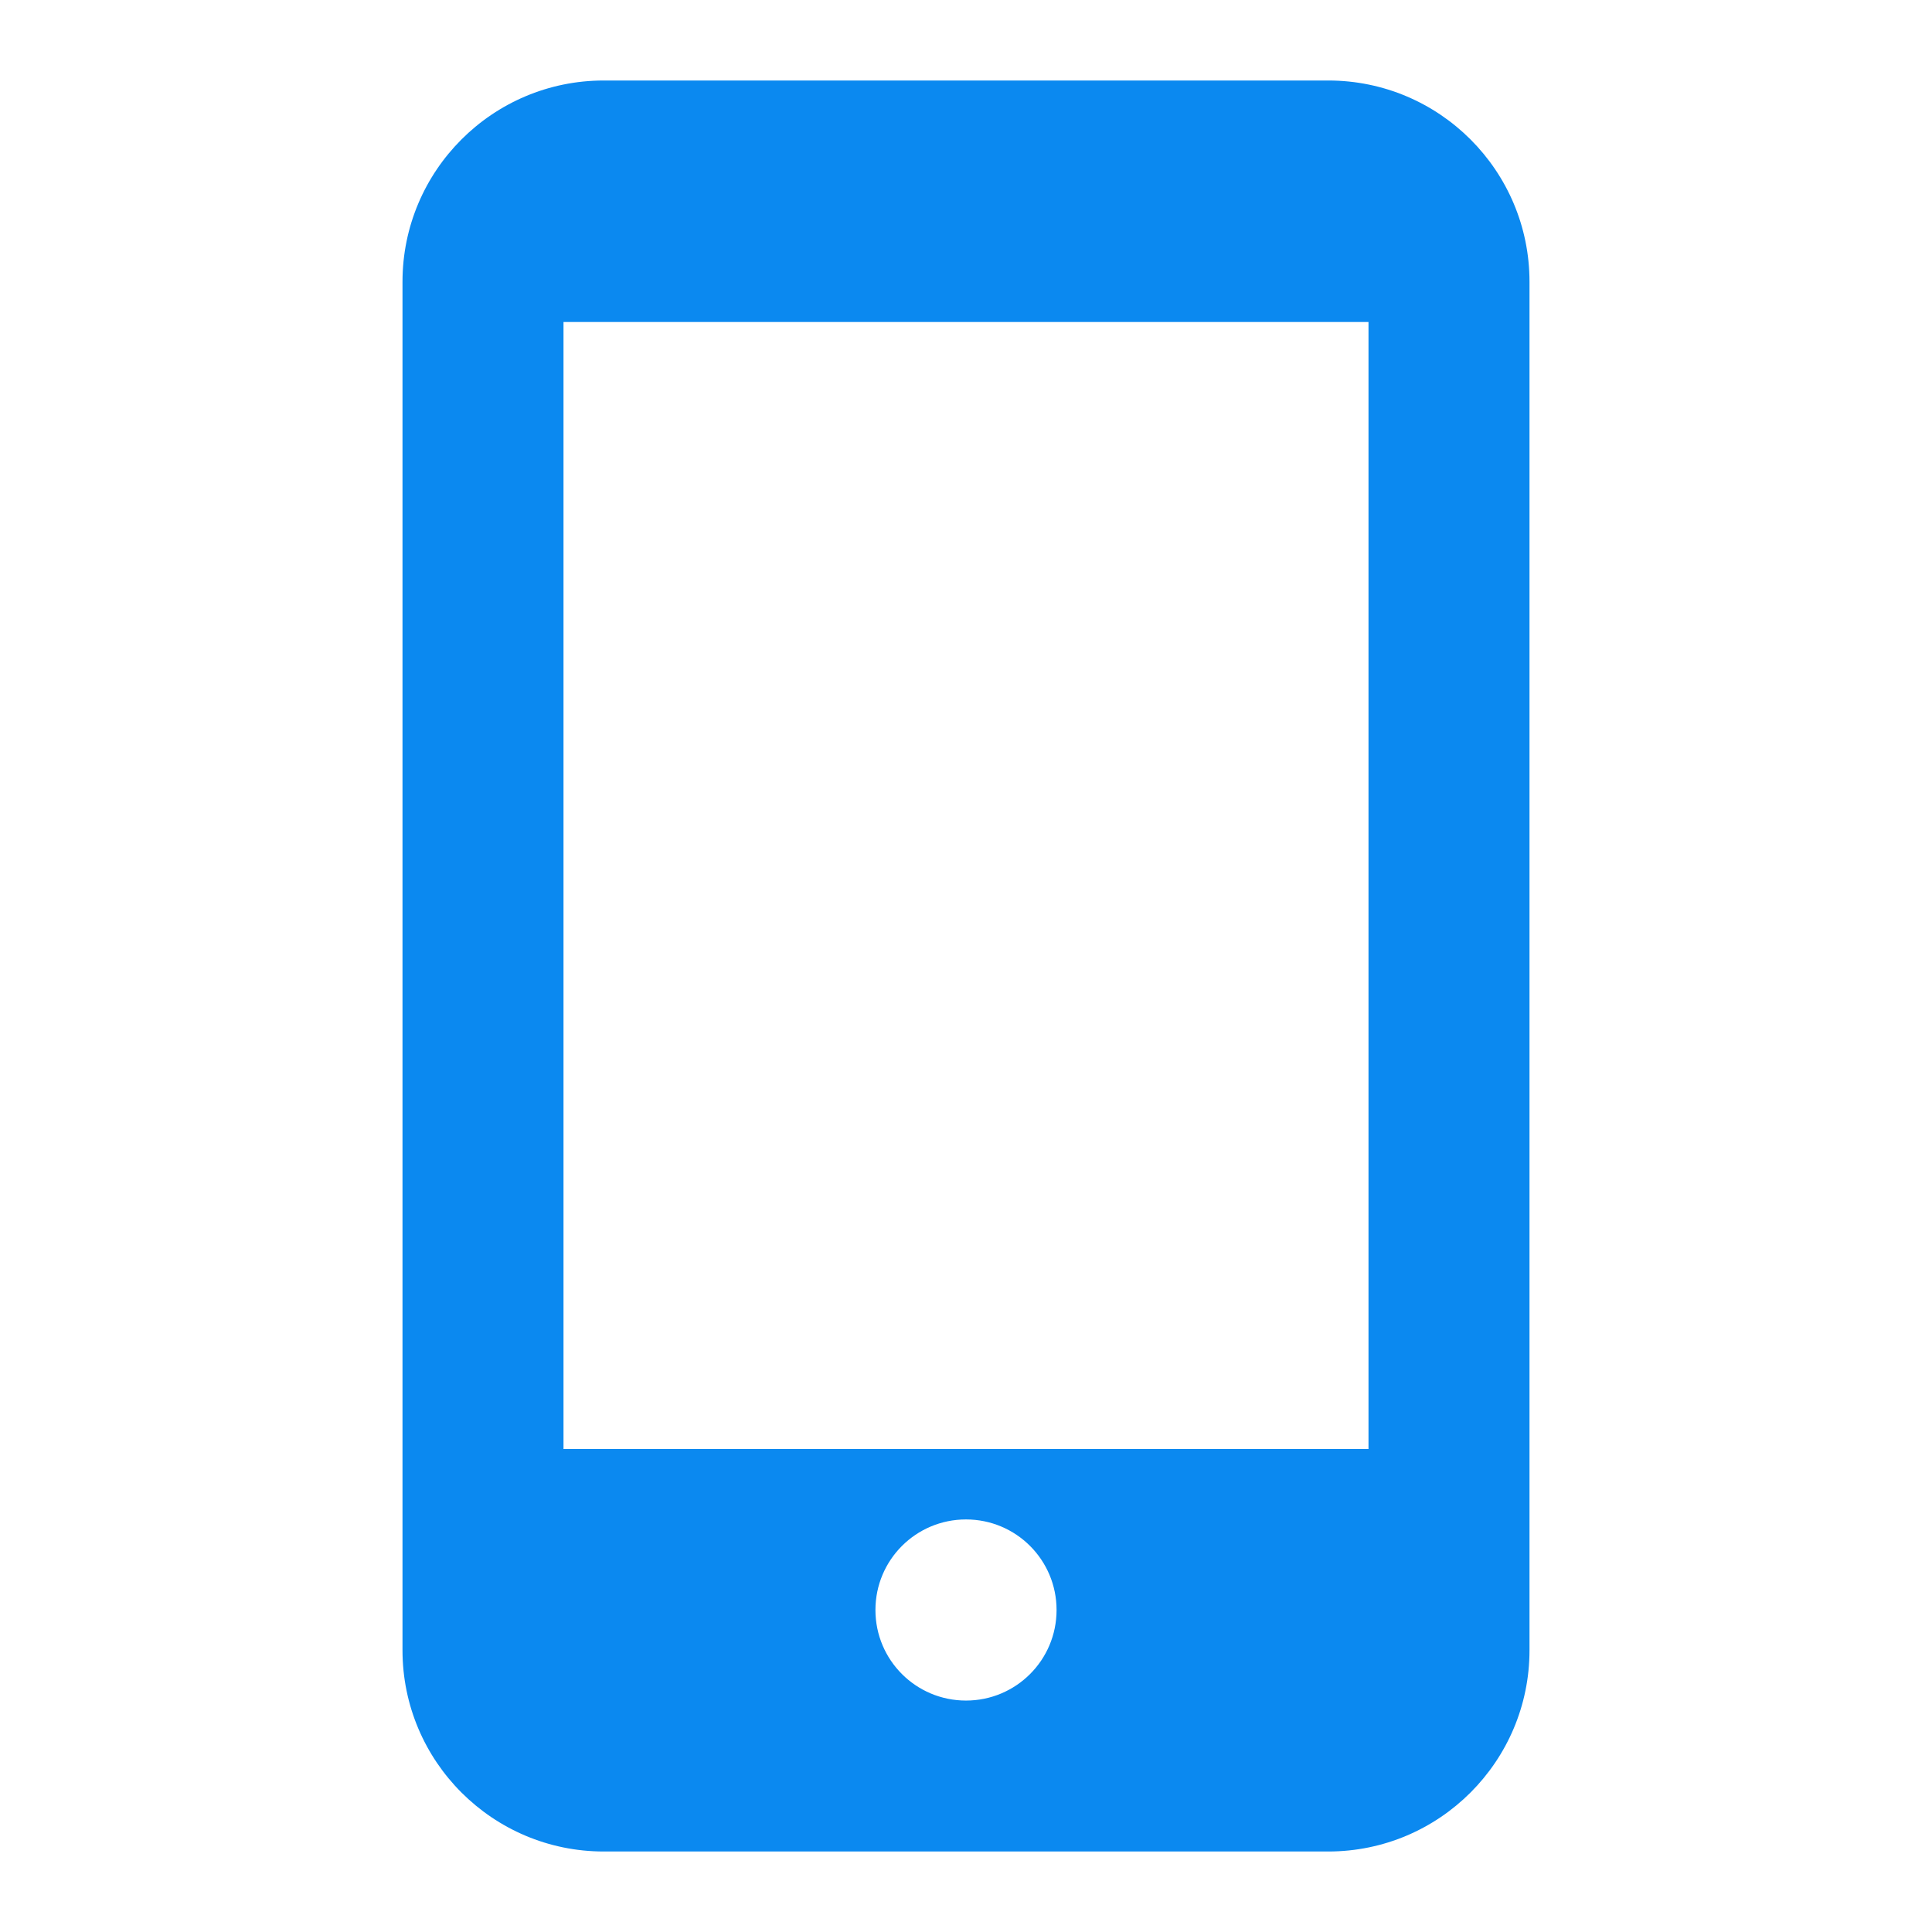 <svg xmlns="http://www.w3.org/2000/svg" viewBox="0 0 24 24">
  <path fill="#0b89f0" d="M16.5,1h-9C6.12,1,5,2.12,5,3.5v17C5,21.88,6.12,23,7.5,23h9c1.38,0,2.5-1.12,2.5-2.5v-17C19,2.12,17.88,1,16.5,1z M12,21.125c-0.622,0-1.125-0.503-1.125-1.125s0.503-1.125,1.125-1.125s1.125,0.503,1.125,1.125S12.622,21.125,12,21.125z M17,18H7 V4h10V18z"></path>
</svg>